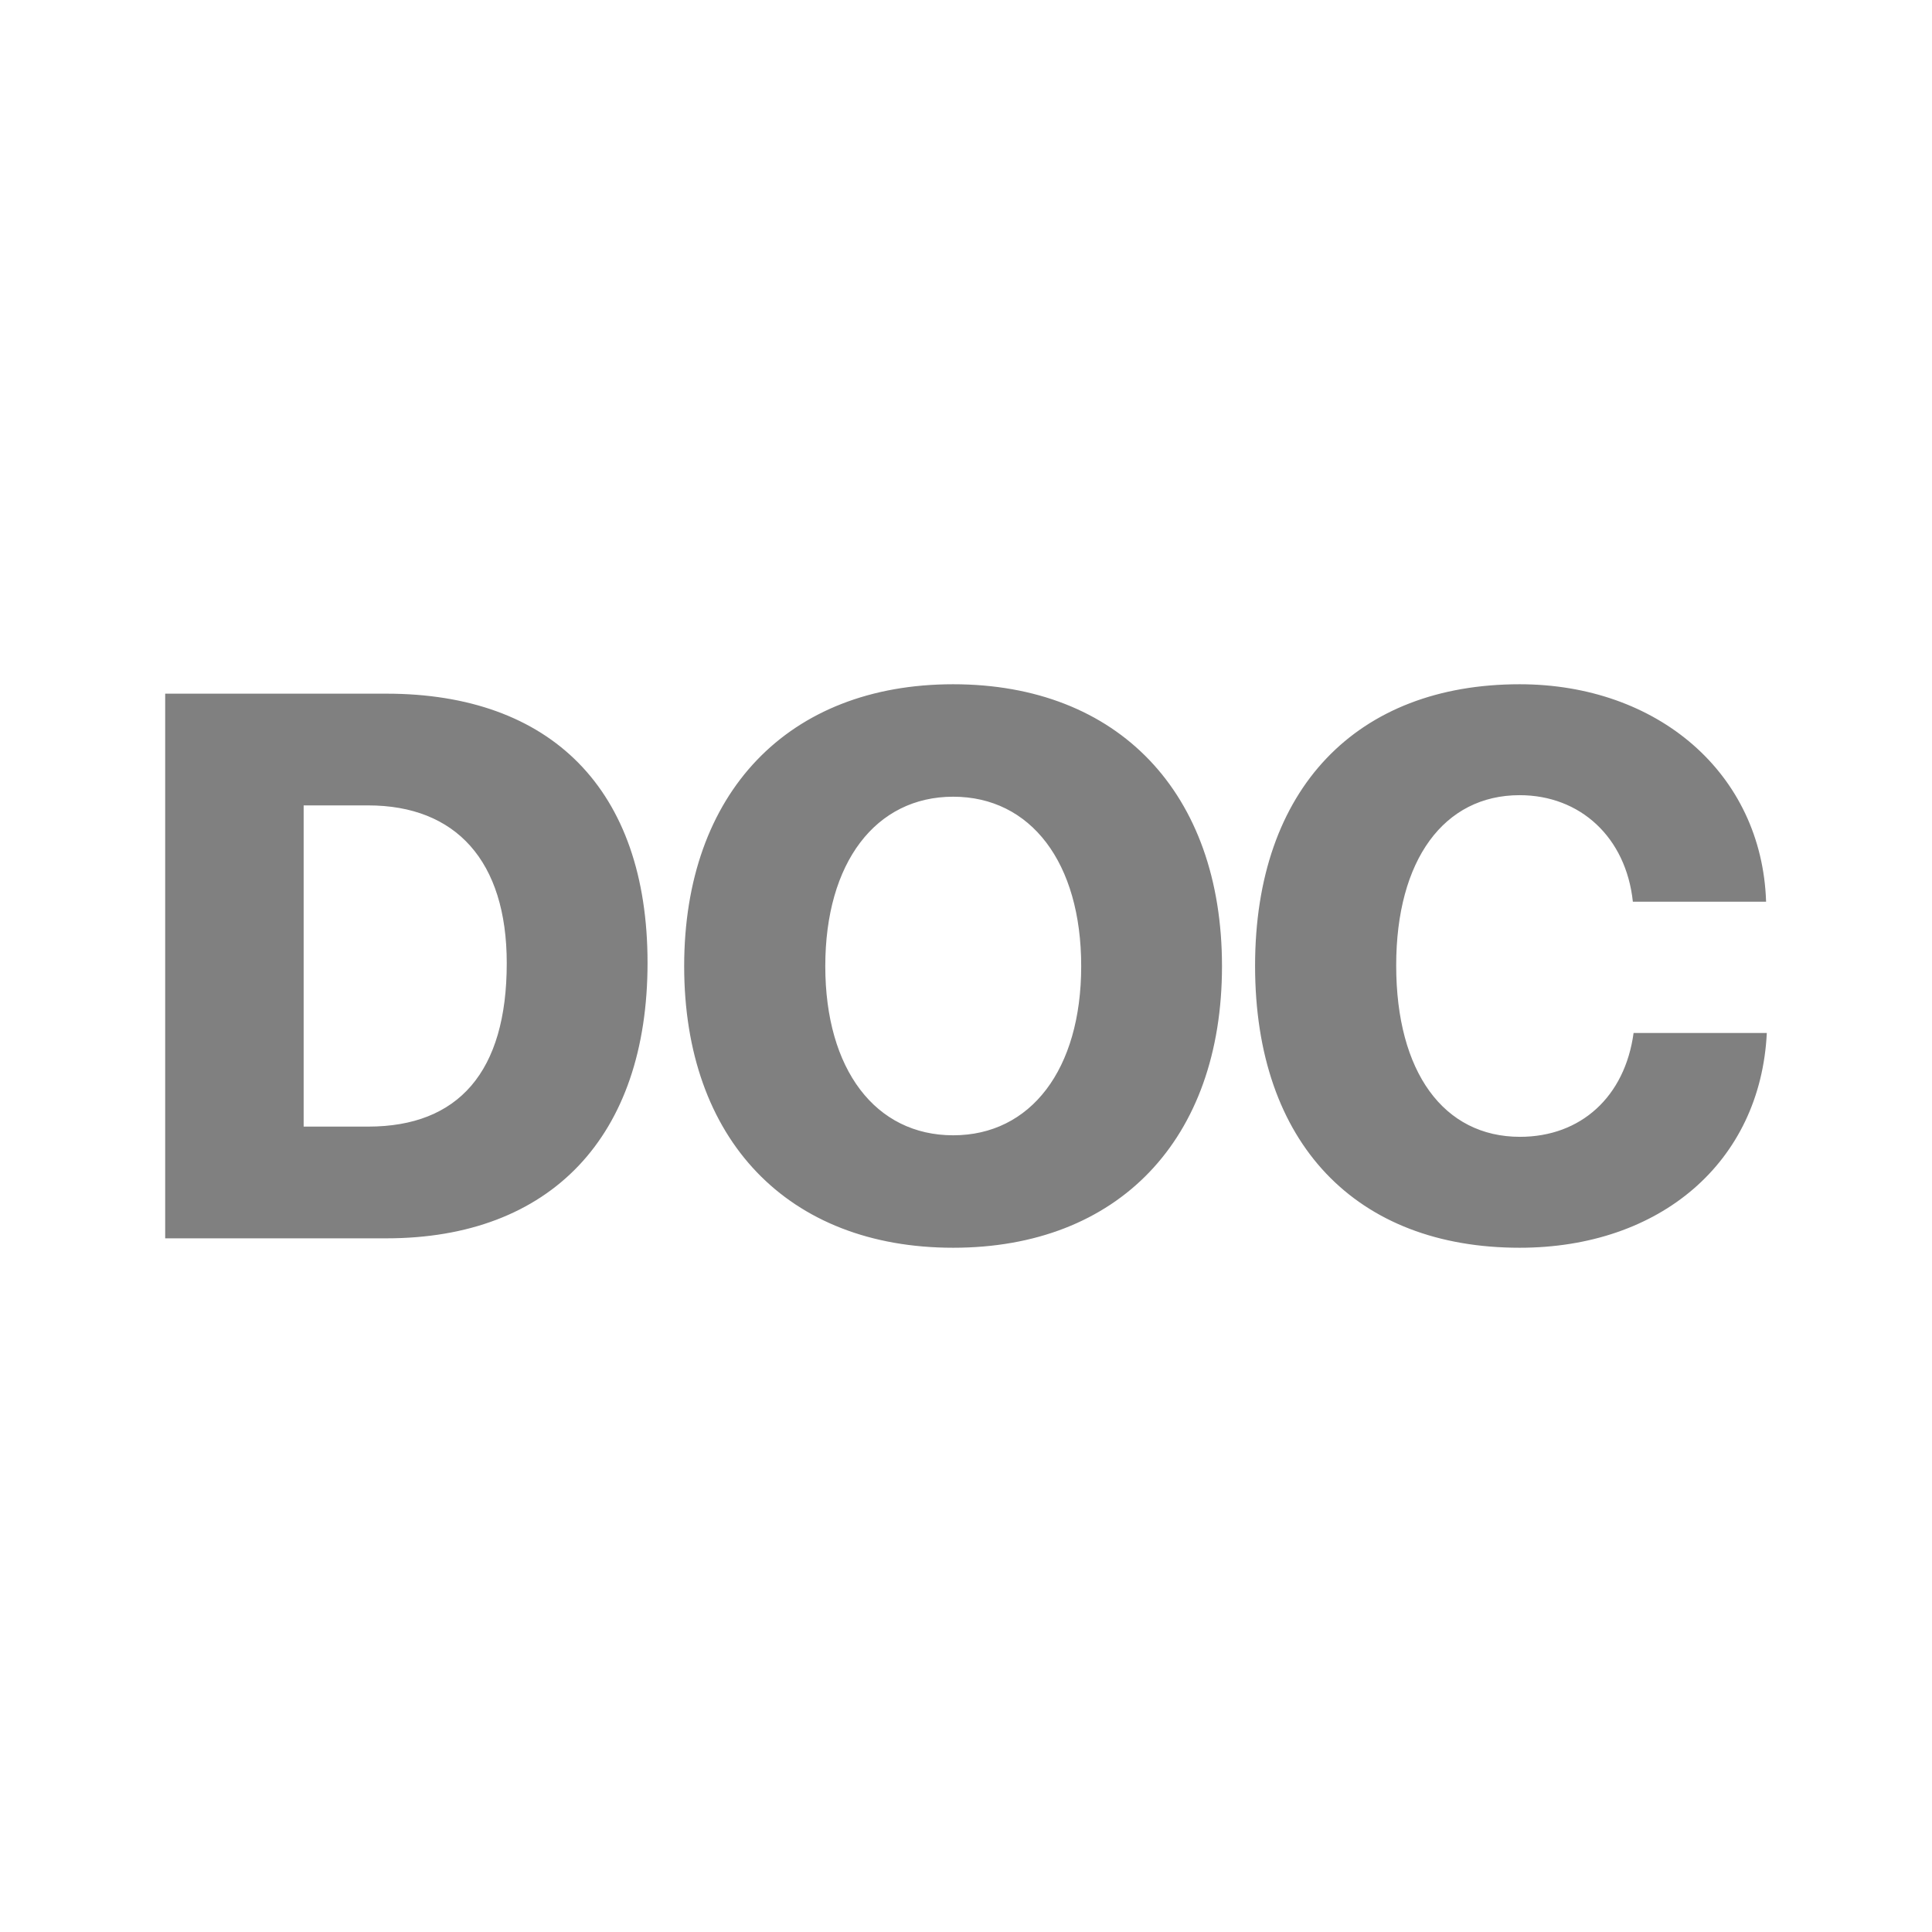 <svg width="24" height="24" viewBox="0 0 24 24" fill="none" xmlns="http://www.w3.org/2000/svg">
<path fill-rule="evenodd" clip-rule="evenodd" d="M15.18 12.002C15.18 9.846 13.89 8.5 11.841 8.5C9.793 8.5 8.499 9.846 8.499 12.002C8.499 14.159 9.788 15.5 11.841 15.5C13.89 15.5 15.18 14.159 15.18 12.002ZM10.252 12.002C10.252 10.713 10.88 9.897 11.841 9.897C12.803 9.897 13.431 10.713 13.431 12.002C13.431 13.287 12.803 14.103 11.841 14.103C10.876 14.103 10.252 13.287 10.252 12.002ZM4.799 8.617H2.052V15.383H4.799C6.839 15.383 8.044 14.122 8.044 11.96C8.044 9.803 6.843 8.617 4.799 8.617ZM3.772 13.995V10.005H4.574C5.662 10.005 6.295 10.694 6.295 11.965C6.295 13.315 5.695 13.995 4.574 13.995H3.772ZM15.591 11.998C15.591 14.211 16.852 15.5 18.877 15.5C20.621 15.5 21.869 14.44 21.948 12.832H20.293C20.185 13.625 19.637 14.122 18.882 14.122C17.935 14.122 17.344 13.32 17.344 11.993C17.344 10.68 17.939 9.878 18.877 9.878C19.632 9.878 20.199 10.403 20.284 11.201H21.939C21.887 9.602 20.588 8.5 18.877 8.5C16.861 8.5 15.591 9.789 15.591 11.998Z" fill="#808080"/>
</svg>

